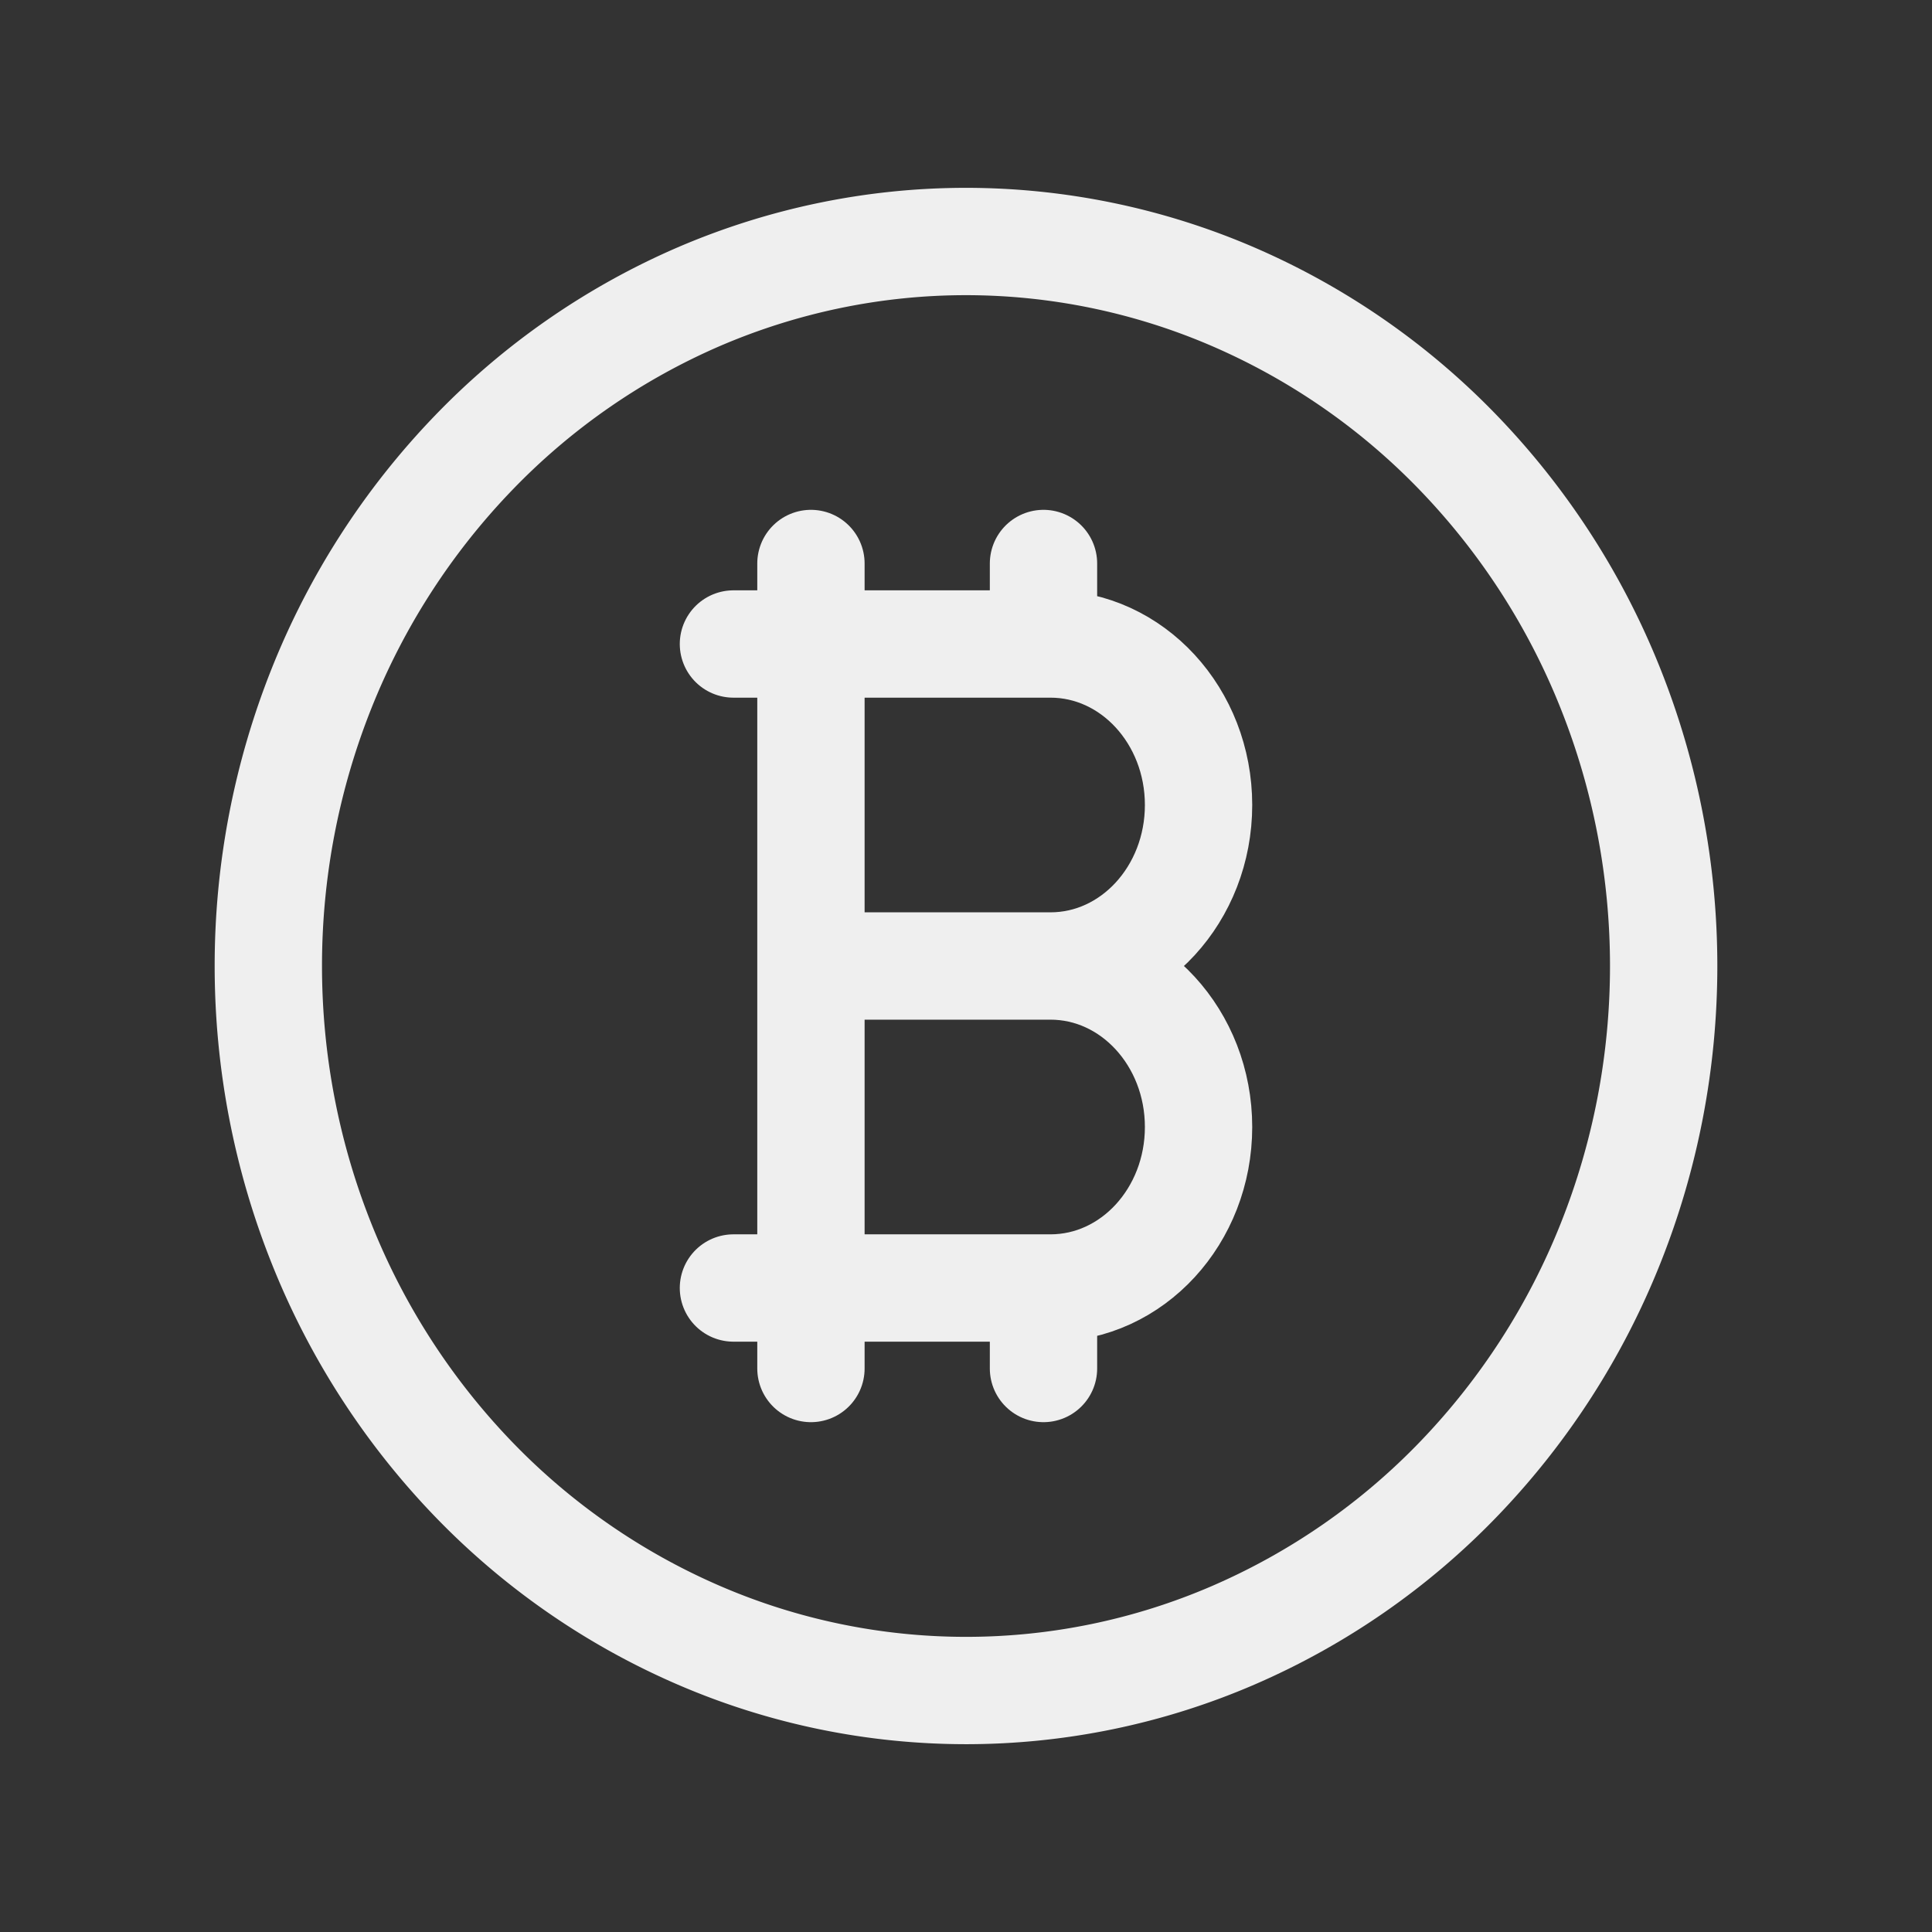<svg width="27" height="27" fill="none" xmlns="http://www.w3.org/2000/svg"><rect width="100%" height="100%" fill="#333333" stroke="none"/><g clip-path="url(#clip0_220_896)" stroke="#EFEFEF" stroke-width="1.5" stroke-linecap="round" stroke-linejoin="round"><path d="M3.75 13.5c0 1.33.252 2.646.742 3.875a10.16 10.16 0 002.114 3.285 9.735 9.735 0 003.163 2.194 9.415 9.415 0 007.462.001 9.736 9.736 0 003.163-2.195 10.16 10.16 0 002.114-3.285c.49-1.229.742-2.545.742-3.875s-.252-2.646-.742-3.875a10.16 10.16 0 00-2.114-3.284 9.735 9.735 0 00-3.163-2.195 9.438 9.438 0 00-3.731-.771c-1.28 0-2.548.262-3.731.77a9.734 9.734 0 00-3.163 2.196 10.16 10.16 0 00-2.114 3.284A10.464 10.464 0 003.75 13.5z"/><path d="M10.25 9h4.43c1.144 0 2.07 1.007 2.07 2.25s-.926 2.25-2.07 2.25c1.144 0 2.07 1.007 2.07 2.25S15.824 18 14.68 18h-4.43m1.083-4.5h4.334m-4.334-5.625v11.25V9m3.25-1.125V9m0 9v1.125"/></g><defs><clipPath id="clip0_220_896"><path fill="#fff" transform="translate(.5)" d="M0 0h26v27H0z"/></clipPath></defs></svg>